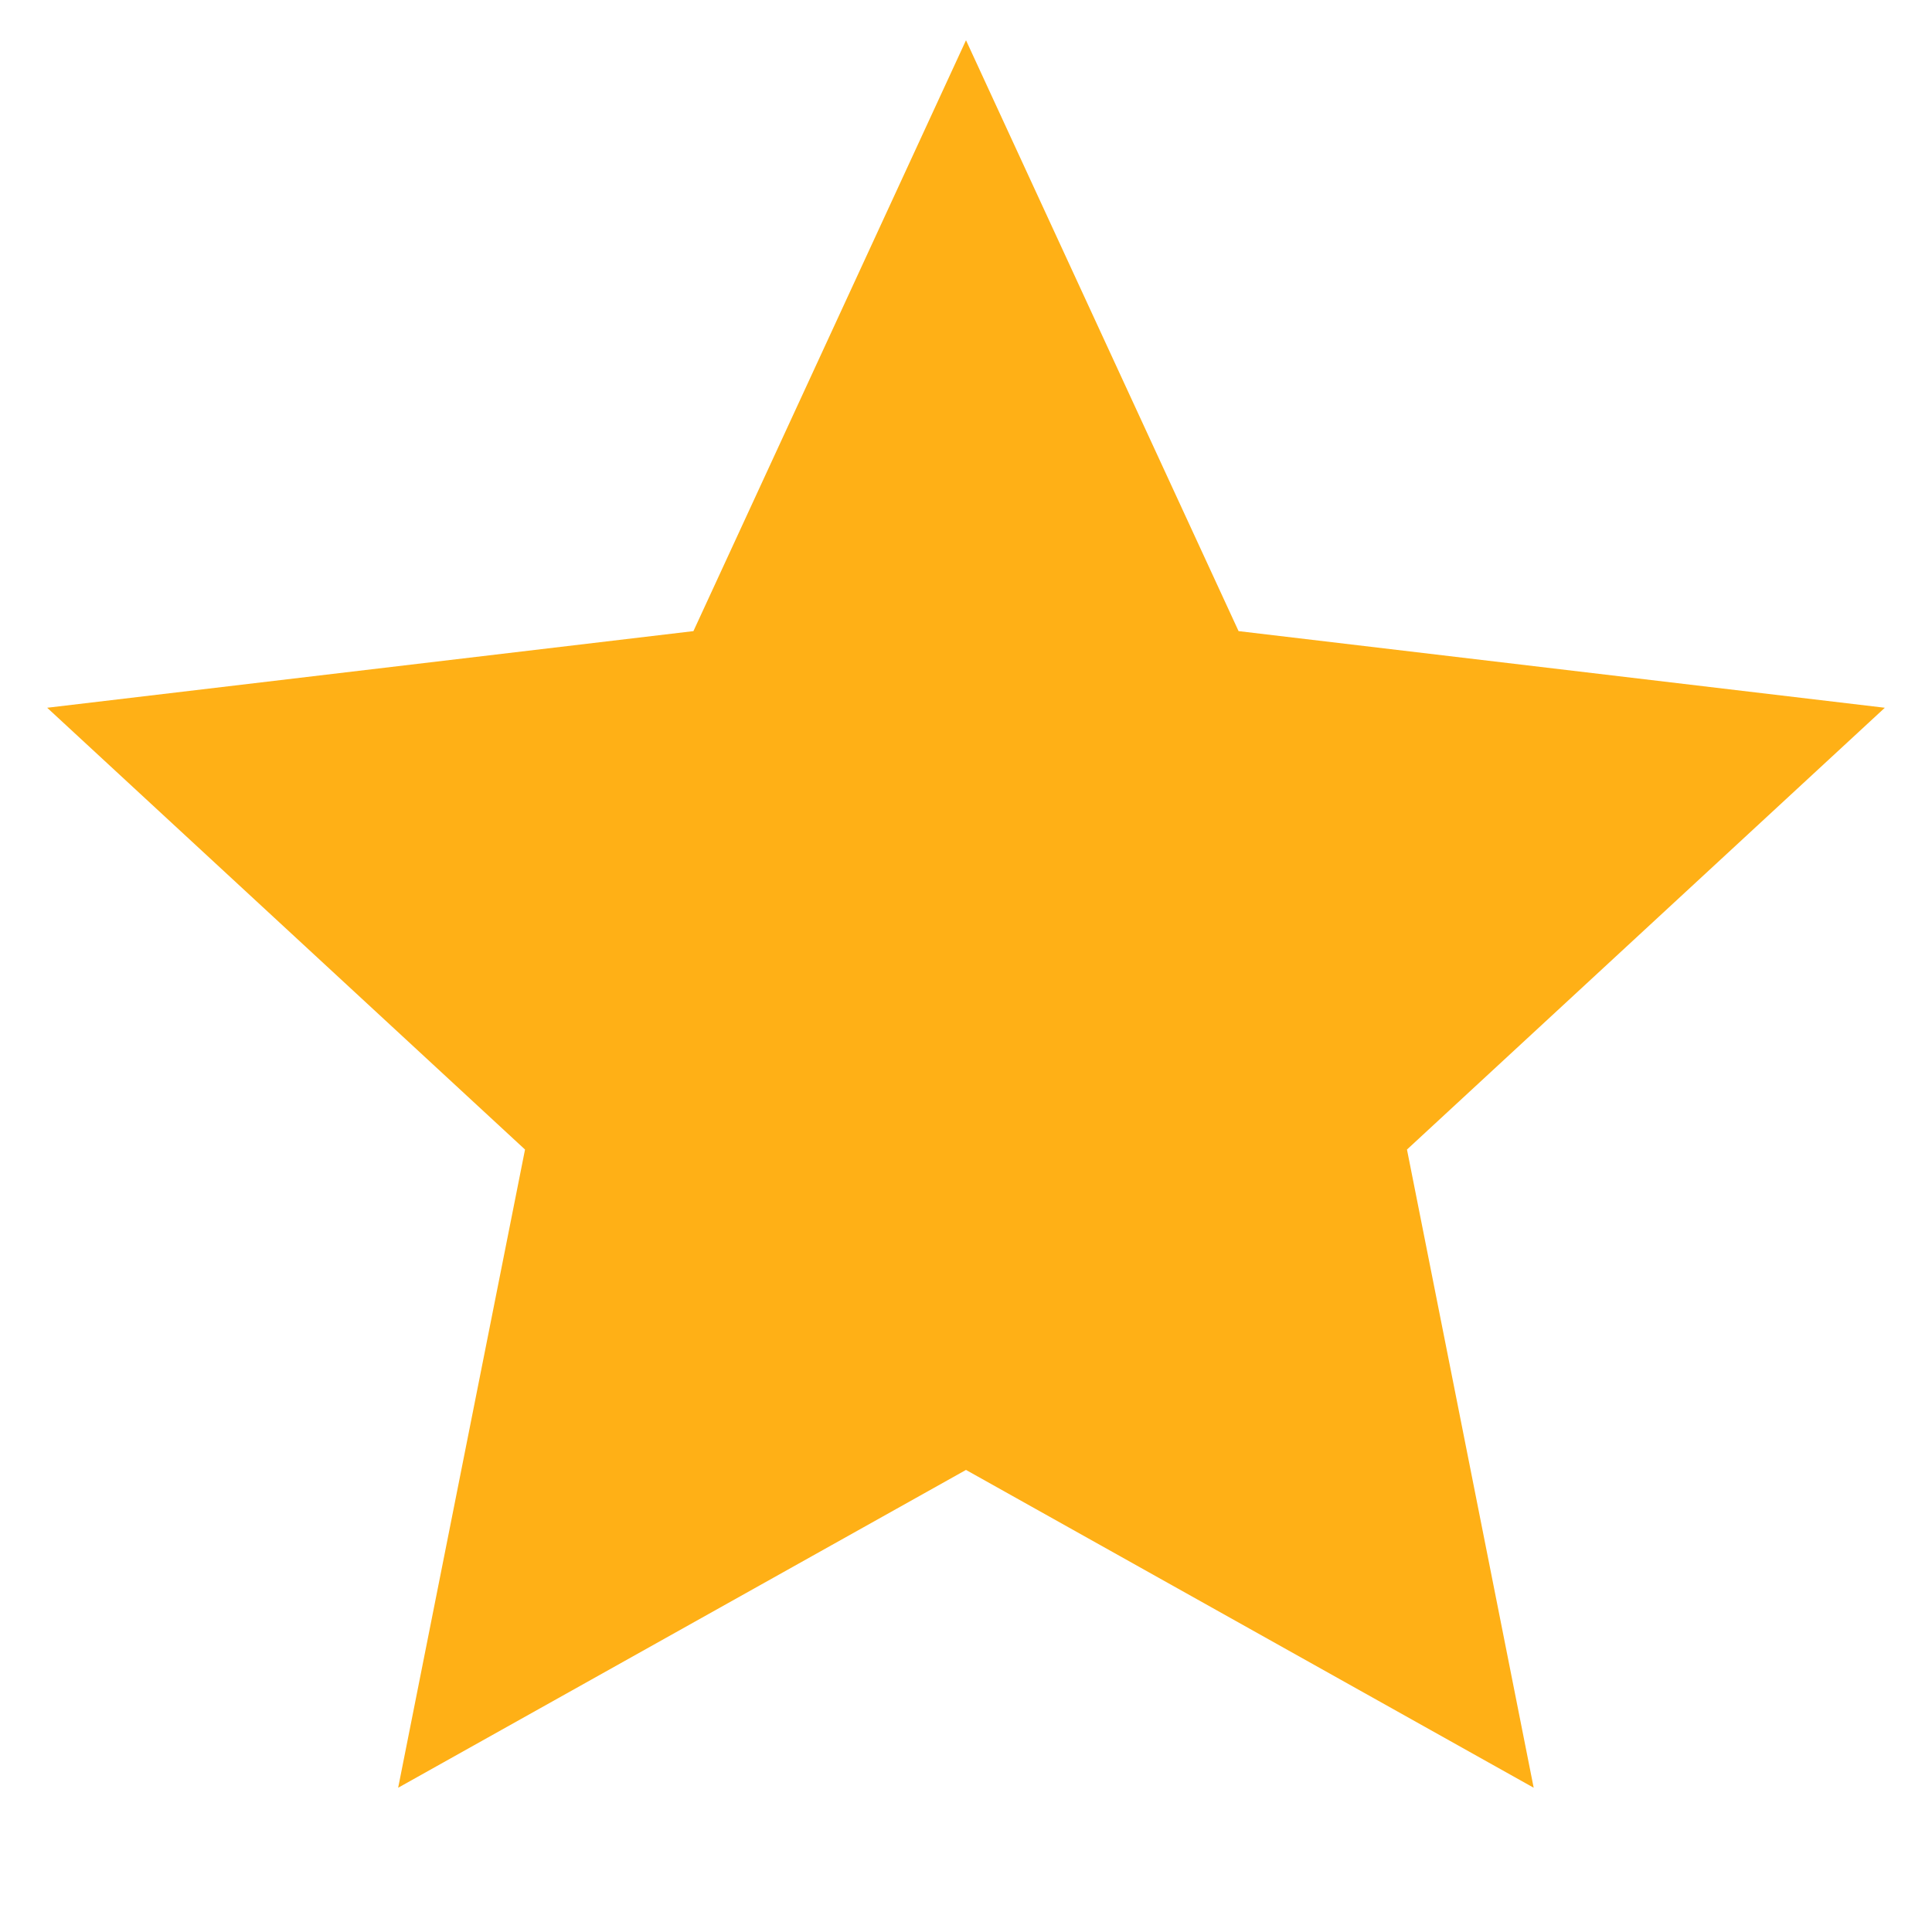 <svg width="12" height="12" viewBox="0 0 12 12" fill="none" xmlns="http://www.w3.org/2000/svg">
<path d="M6 9.13L2.473 11.104L3.261 7.14L0.293 4.396L4.307 3.92L6 0.25L7.693 3.92L11.707 4.396L8.739 7.14L9.526 11.104L6 9.13Z" fill="#FFB016"/>
</svg>
